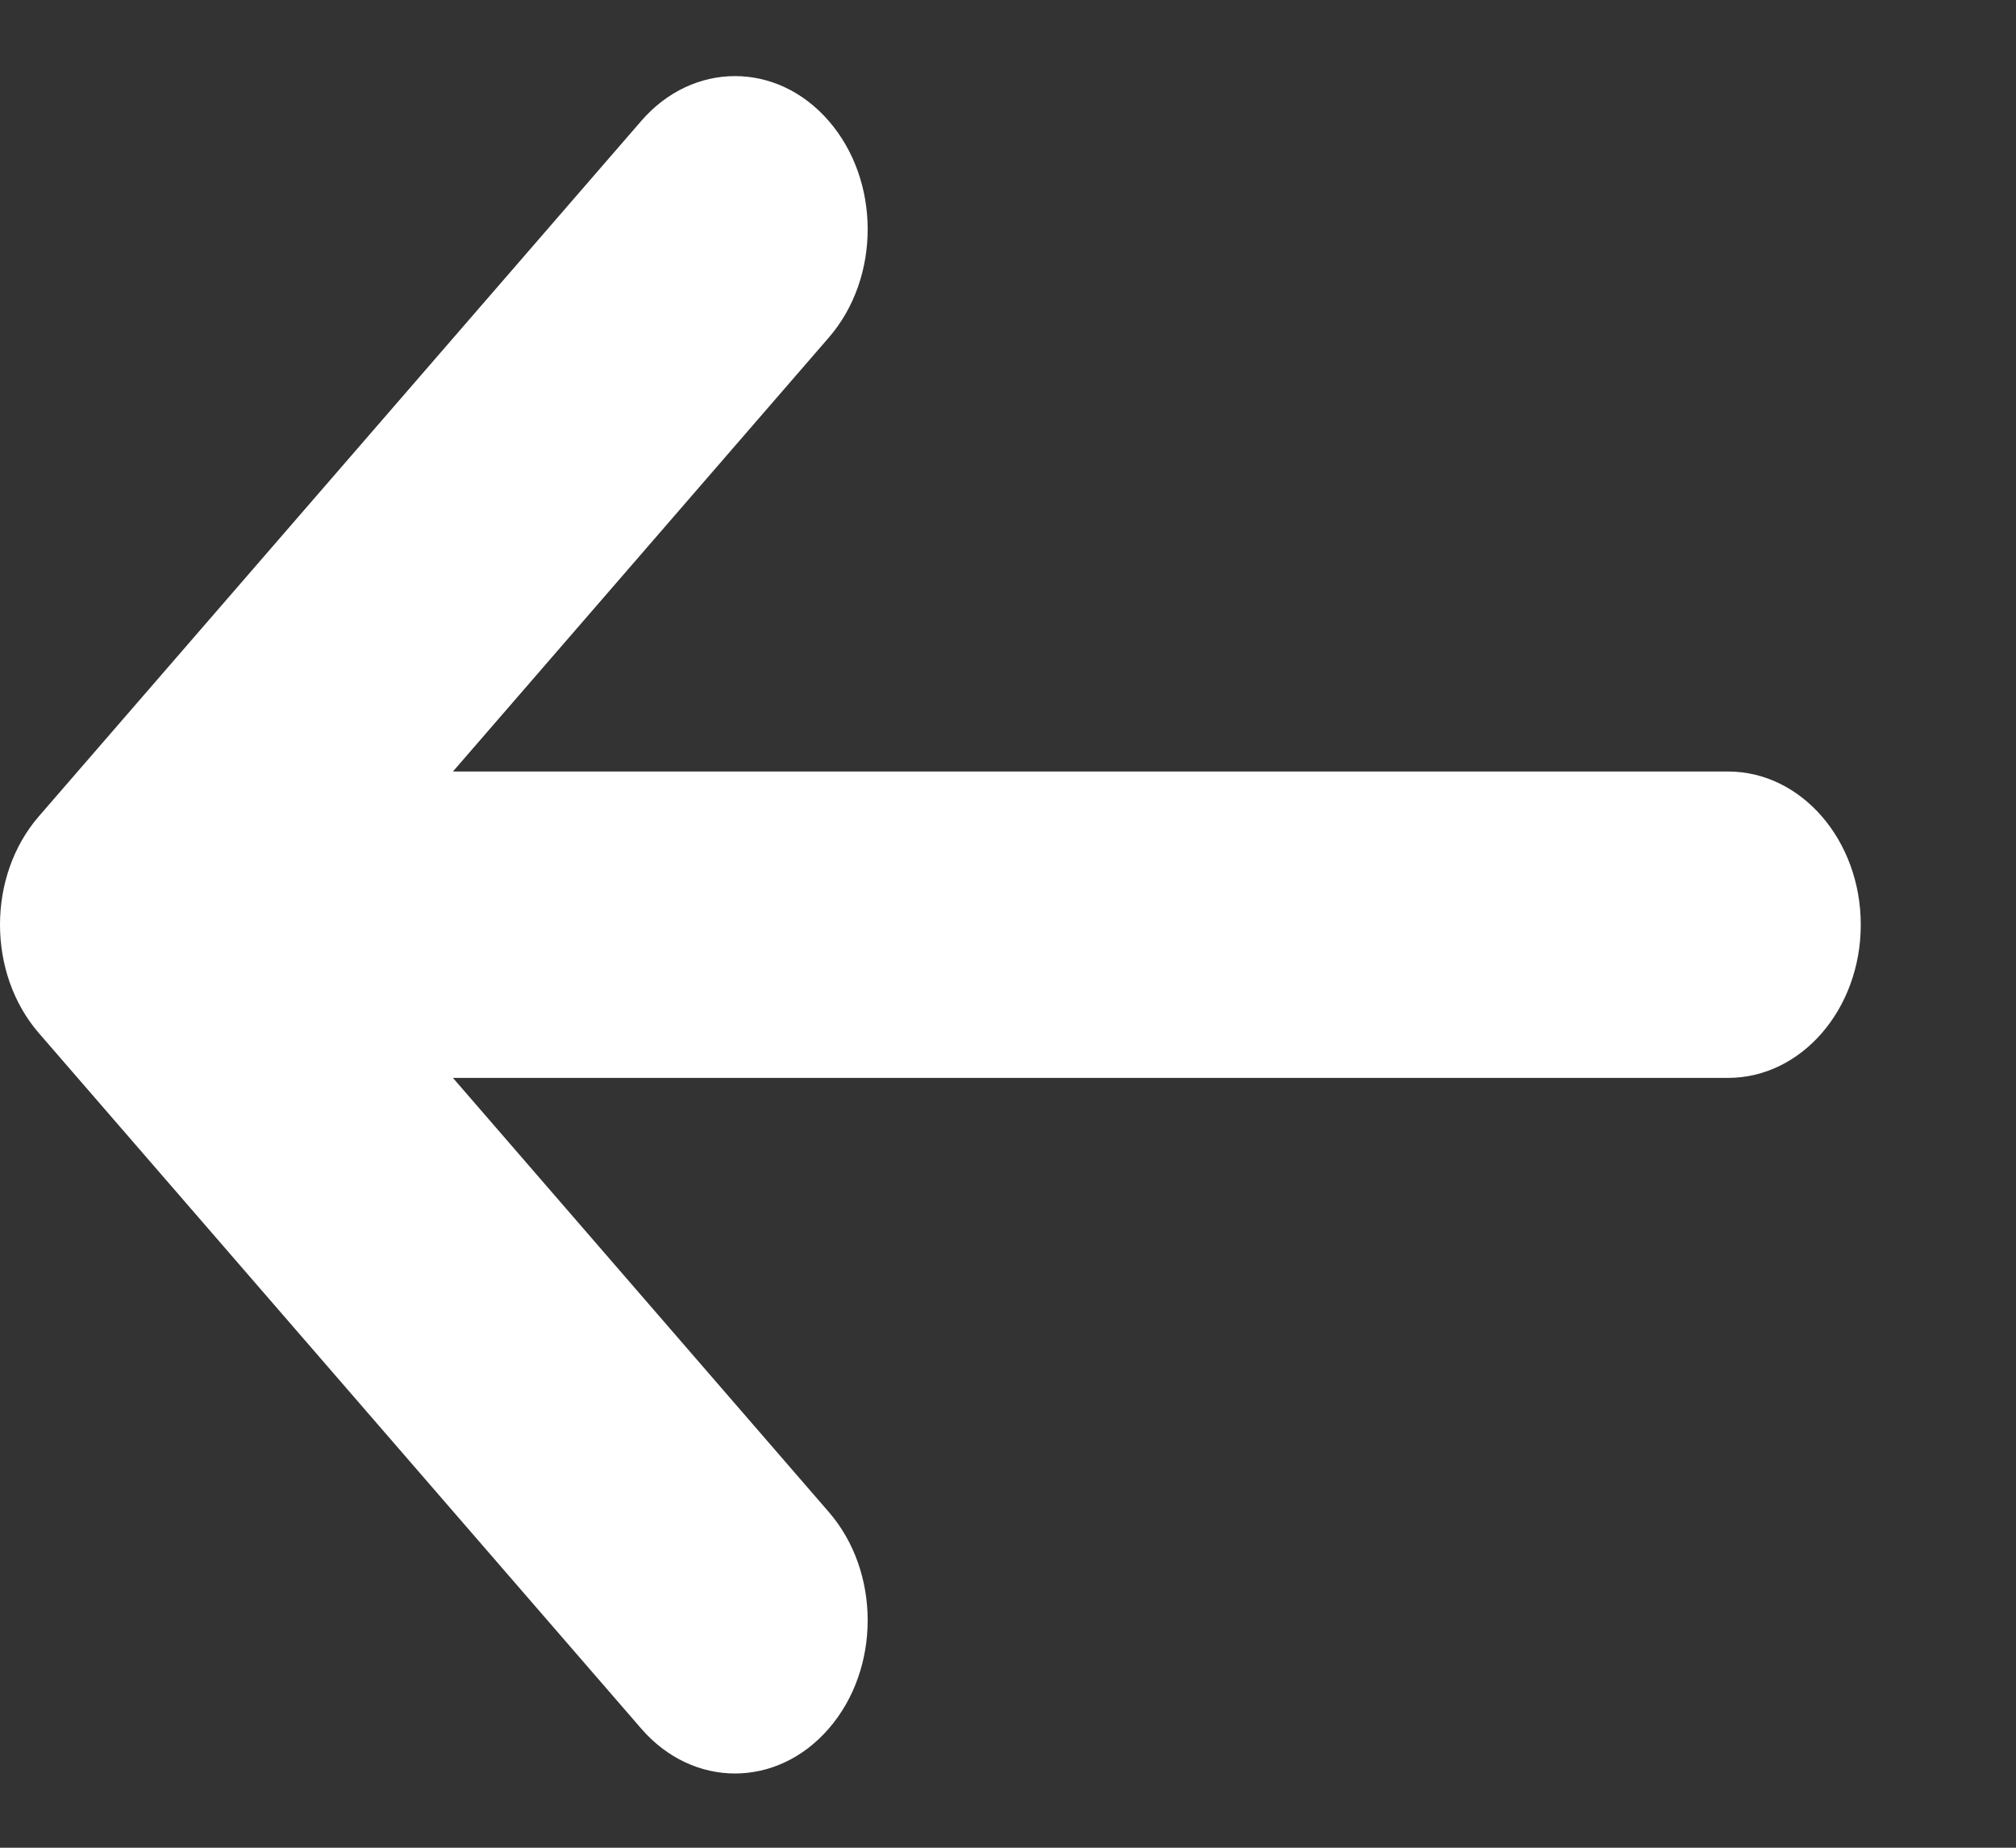<?xml version="1.0" encoding="UTF-8" standalone="no"?>
<svg width="12px" height="11px" viewBox="0 0 12 11" version="1.1" xmlns="http://www.w3.org/2000/svg" xmlns:xlink="http://www.w3.org/1999/xlink" xmlns:sketch="http://www.bohemiancoding.com/sketch/ns">
    <rect x="0" y="0" width="12" height="11" fill="#333333" stroke="none"/>
    <!-- Generator: Sketch 3.3.3 (12072) - http://www.bohemiancoding.com/sketch -->
    <title>Shape-Copy</title>
    <desc>Created with Sketch.</desc>
    <defs></defs>
    <g id="Page-1" stroke="none" stroke-width="1" fill="none" fill-rule="evenodd" sketch:type="MSPage">
        <g id="arrow_left" sketch:type="MSLayerGroup" fill="#FFFFFF">
            <g id="Page-1" sketch:type="MSShapeGroup">
                <g id="iPad-Landscape-Copy-8">
                    <g id="Group">
                        <path d="M0.231,6.15 L3.817,10.291 C4.125,10.647 4.625,10.647 4.933,10.291 C5.242,9.935 5.242,9.357 4.933,9.001 L2.696,6.417 L10.286,6.417 C10.722,6.417 11.076,6.009 11.076,5.505 C11.076,5.002 10.722,4.593 10.286,4.593 L2.696,4.593 L4.933,2.01 C5.242,1.654 5.242,1.076 4.933,0.72 C4.779,0.542 4.577,0.453 4.375,0.453 C4.173,0.453 3.971,0.542 3.817,0.72 L0.231,4.86 C-0.077,5.216 -0.077,5.794 0.231,6.15 L0.231,6.15 L0.231,6.15 Z" id="Shape-Copy"></path>
                    </g>
                </g>
            </g>
        </g>
    </g>
</svg>